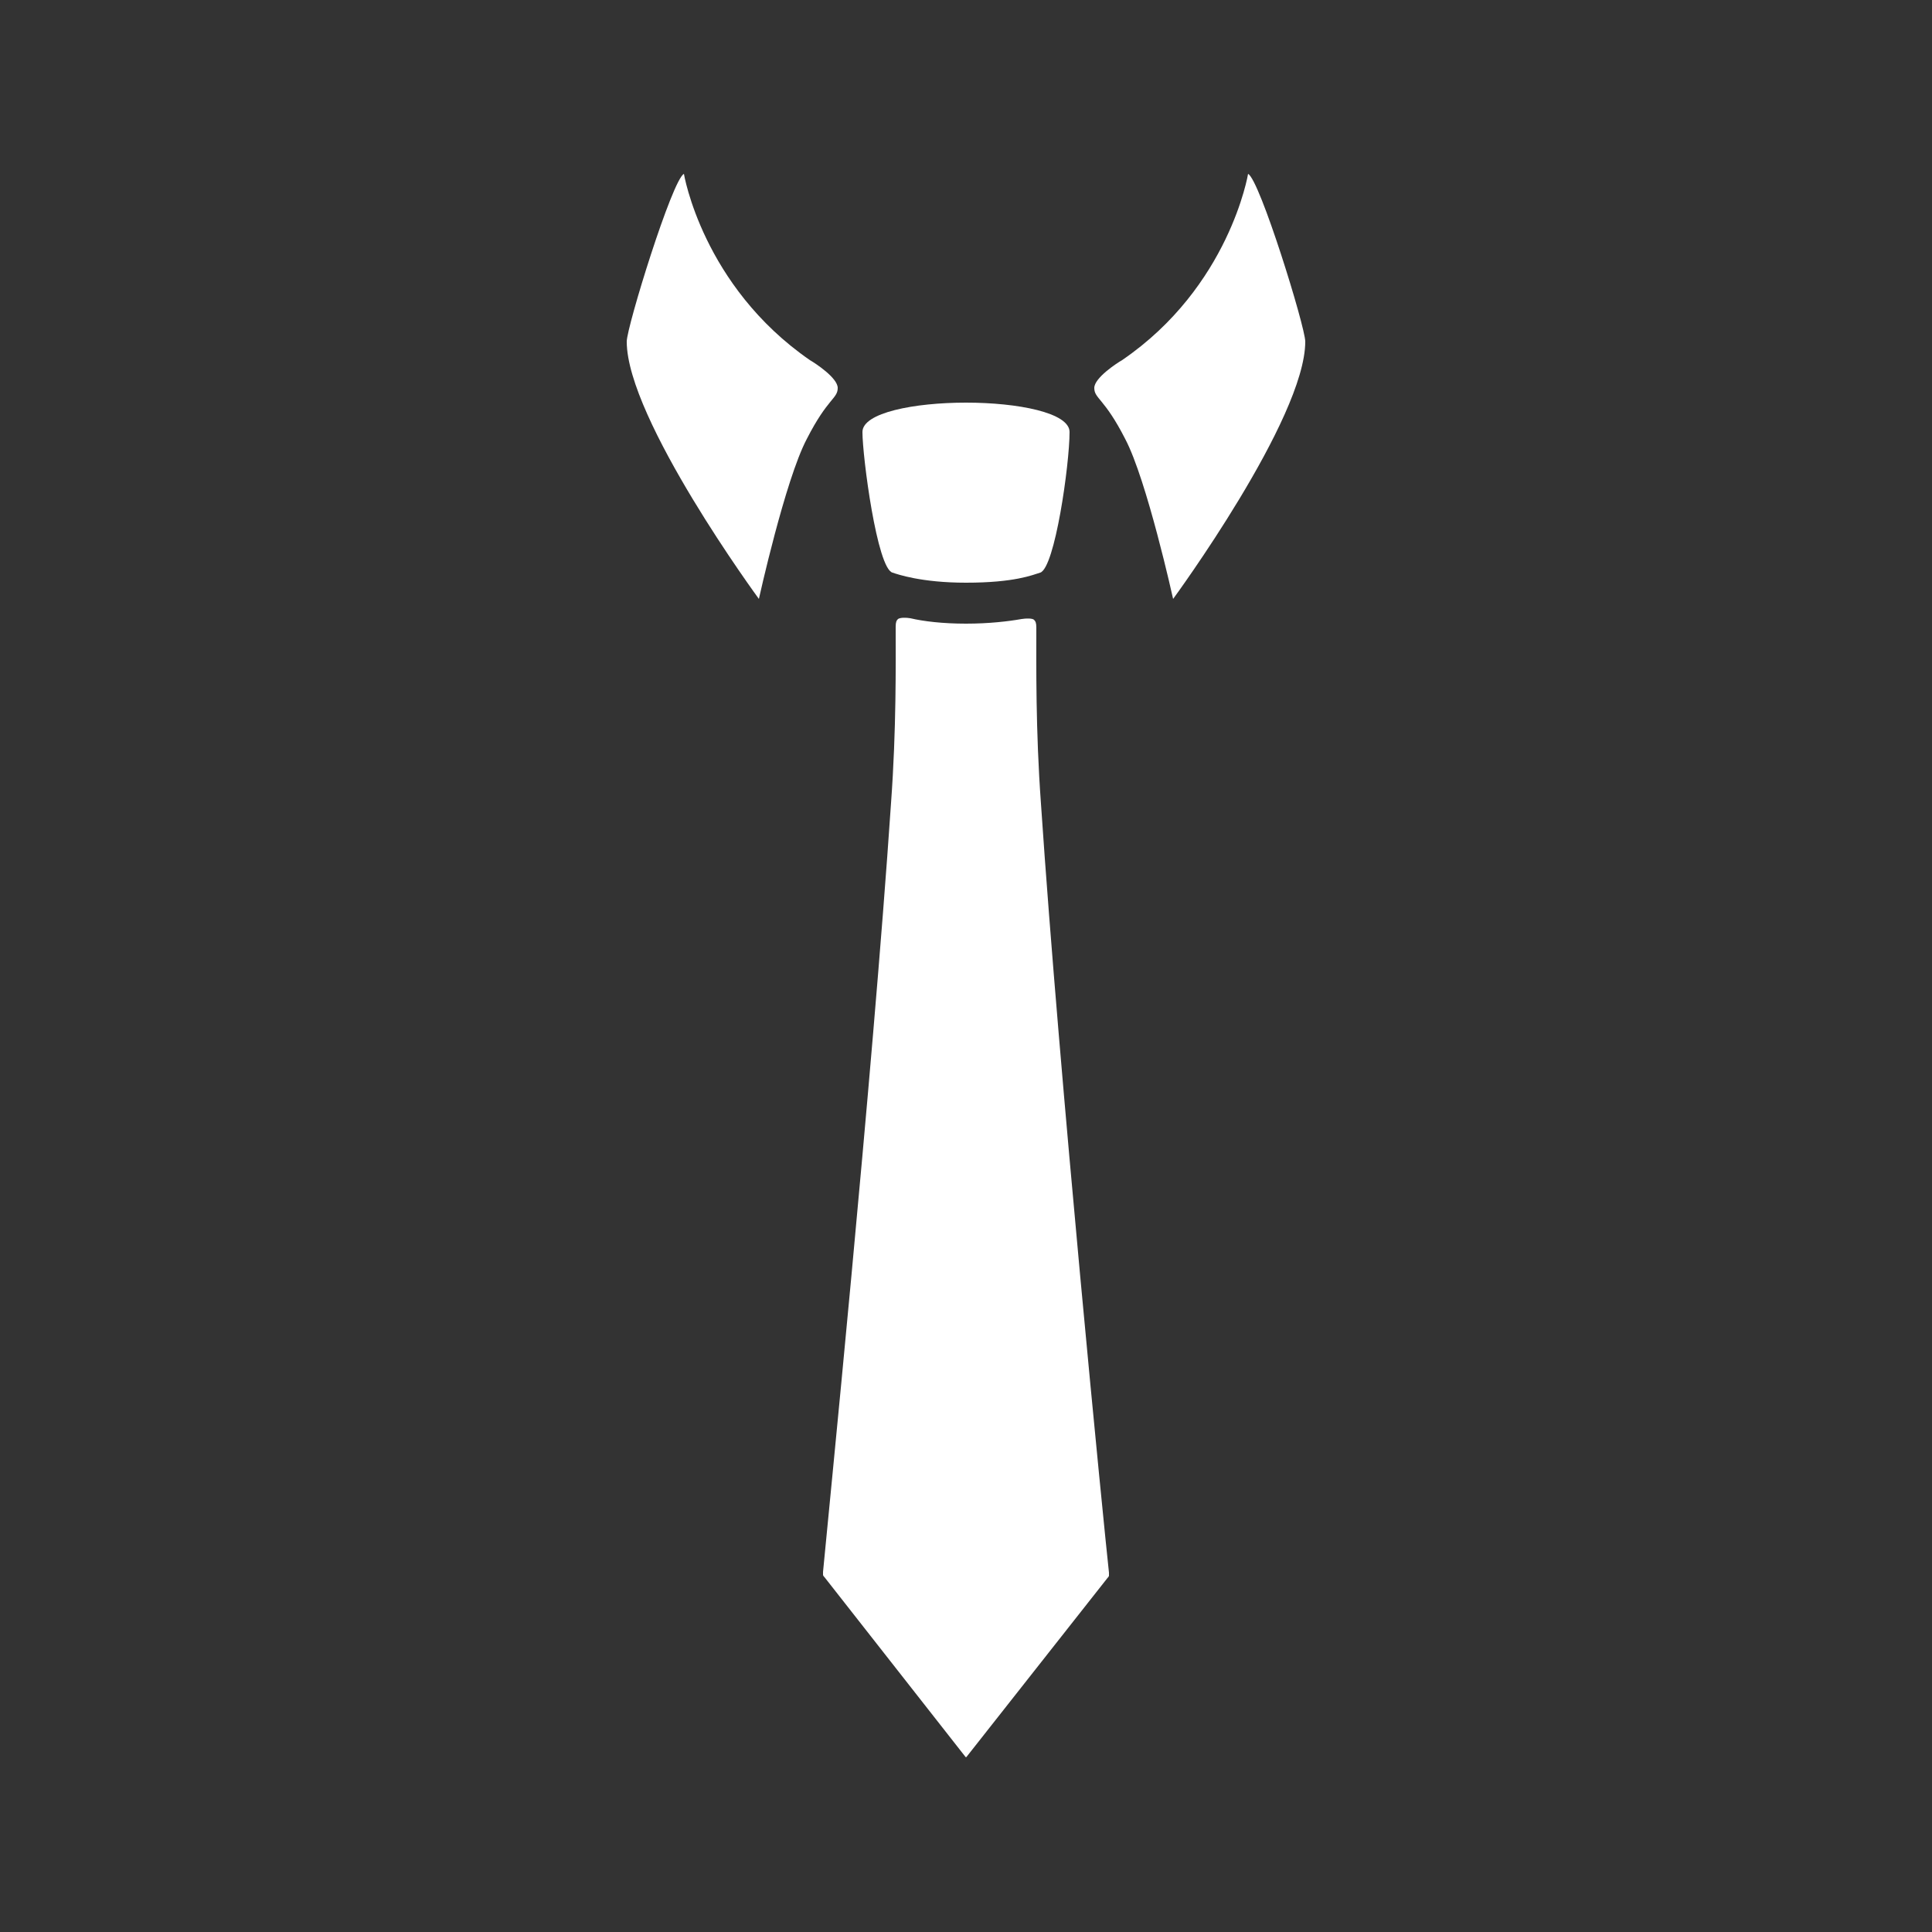 <?xml version="1.0" encoding="utf-8"?>
<!-- Generator: Adobe Illustrator 19.2.1, SVG Export Plug-In . SVG Version: 6.00 Build 0)  -->
<svg version="1.1" xmlns="http://www.w3.org/2000/svg" xmlns:xlink="http://www.w3.org/1999/xlink" x="0px" y="0px"
	 viewBox="0 0 250 250" style="enable-background:new 0 0 250 250;" xml:space="preserve">
<rect x="0" y="0" width="250" height="250" fill="#333333" stroke="none"/>
<style type="text/css">
	.st0{fill:#FFFFFF;}
</style>
<g id="Calque_1">
</g>
<g id="Calque_2">
	<g>
		<path class="st0" d="M125,80.7c3,0,5.5-0.3,7.2-0.6c0.6-0.1,1.4-0.1,1.6,0.1c0.2,0.2,0.3,0.4,0.3,1c0,4.8-0.1,13.2,0.6,22.8
			c2.4,35.7,8.2,94.1,8.8,99.5c0,0.3,0,0.3,0,0.4c0,0.1-0.2,0.3-0.2,0.3l-18.2,23.1c0,0-0.1,0.1-0.1,0.1c0,0-0.1-0.1-0.1-0.1
			l-18.2-23.2c0,0-0.2-0.2-0.2-0.3c0-0.1,0-0.1,0-0.4c0.5-5.5,6.4-63.9,8.8-99.5c0.7-9.6,0.6-18,0.6-22.8c0-0.6,0.1-0.8,0.3-1
			c0.3-0.2,1-0.2,1.6-0.1C119.5,80.4,122,80.7,125,80.7z"/>
	</g>
	<g>
		<path class="st0" d="M125,52.1c-6.7,0-13.4,1.3-13.4,3.8c0,3.2,1.9,17.7,3.9,18.2c0.6,0.2,3.7,1.3,9.5,1.3c6.3,0,8.6-1,9.6-1.3
			c1.9-0.6,3.8-14,3.8-18.2C138.4,53.4,131.7,52.1,125,52.1z"/>
	</g>
	<g>
		<path class="st0" d="M104.4,56.8c2.7-5.3,4-5.2,4-6.6c0-1.3-2.9-3.2-3.6-3.6C90.9,37,88.5,22.5,88.5,22.5
			c-1.5,0.7-7.4,19.8-7.4,21.7c0,10,17.1,33.3,17.1,33.3S101.6,62.1,104.4,56.8z"/>
	</g>
	<g>
		<path class="st0" d="M145.6,56.8c-2.7-5.3-4-5.2-4-6.6c0-1.3,2.9-3.2,3.6-3.6c13.9-9.5,16.3-24.1,16.3-24.1
			c1.5,0.7,7.4,19.8,7.4,21.7c0,10-17.1,33.3-17.1,33.3S148.4,62.1,145.6,56.8z"/>
	</g>
</g>
<g id="Calque_3">
</g>
<g id="Calque_4">
</g>
</svg>
